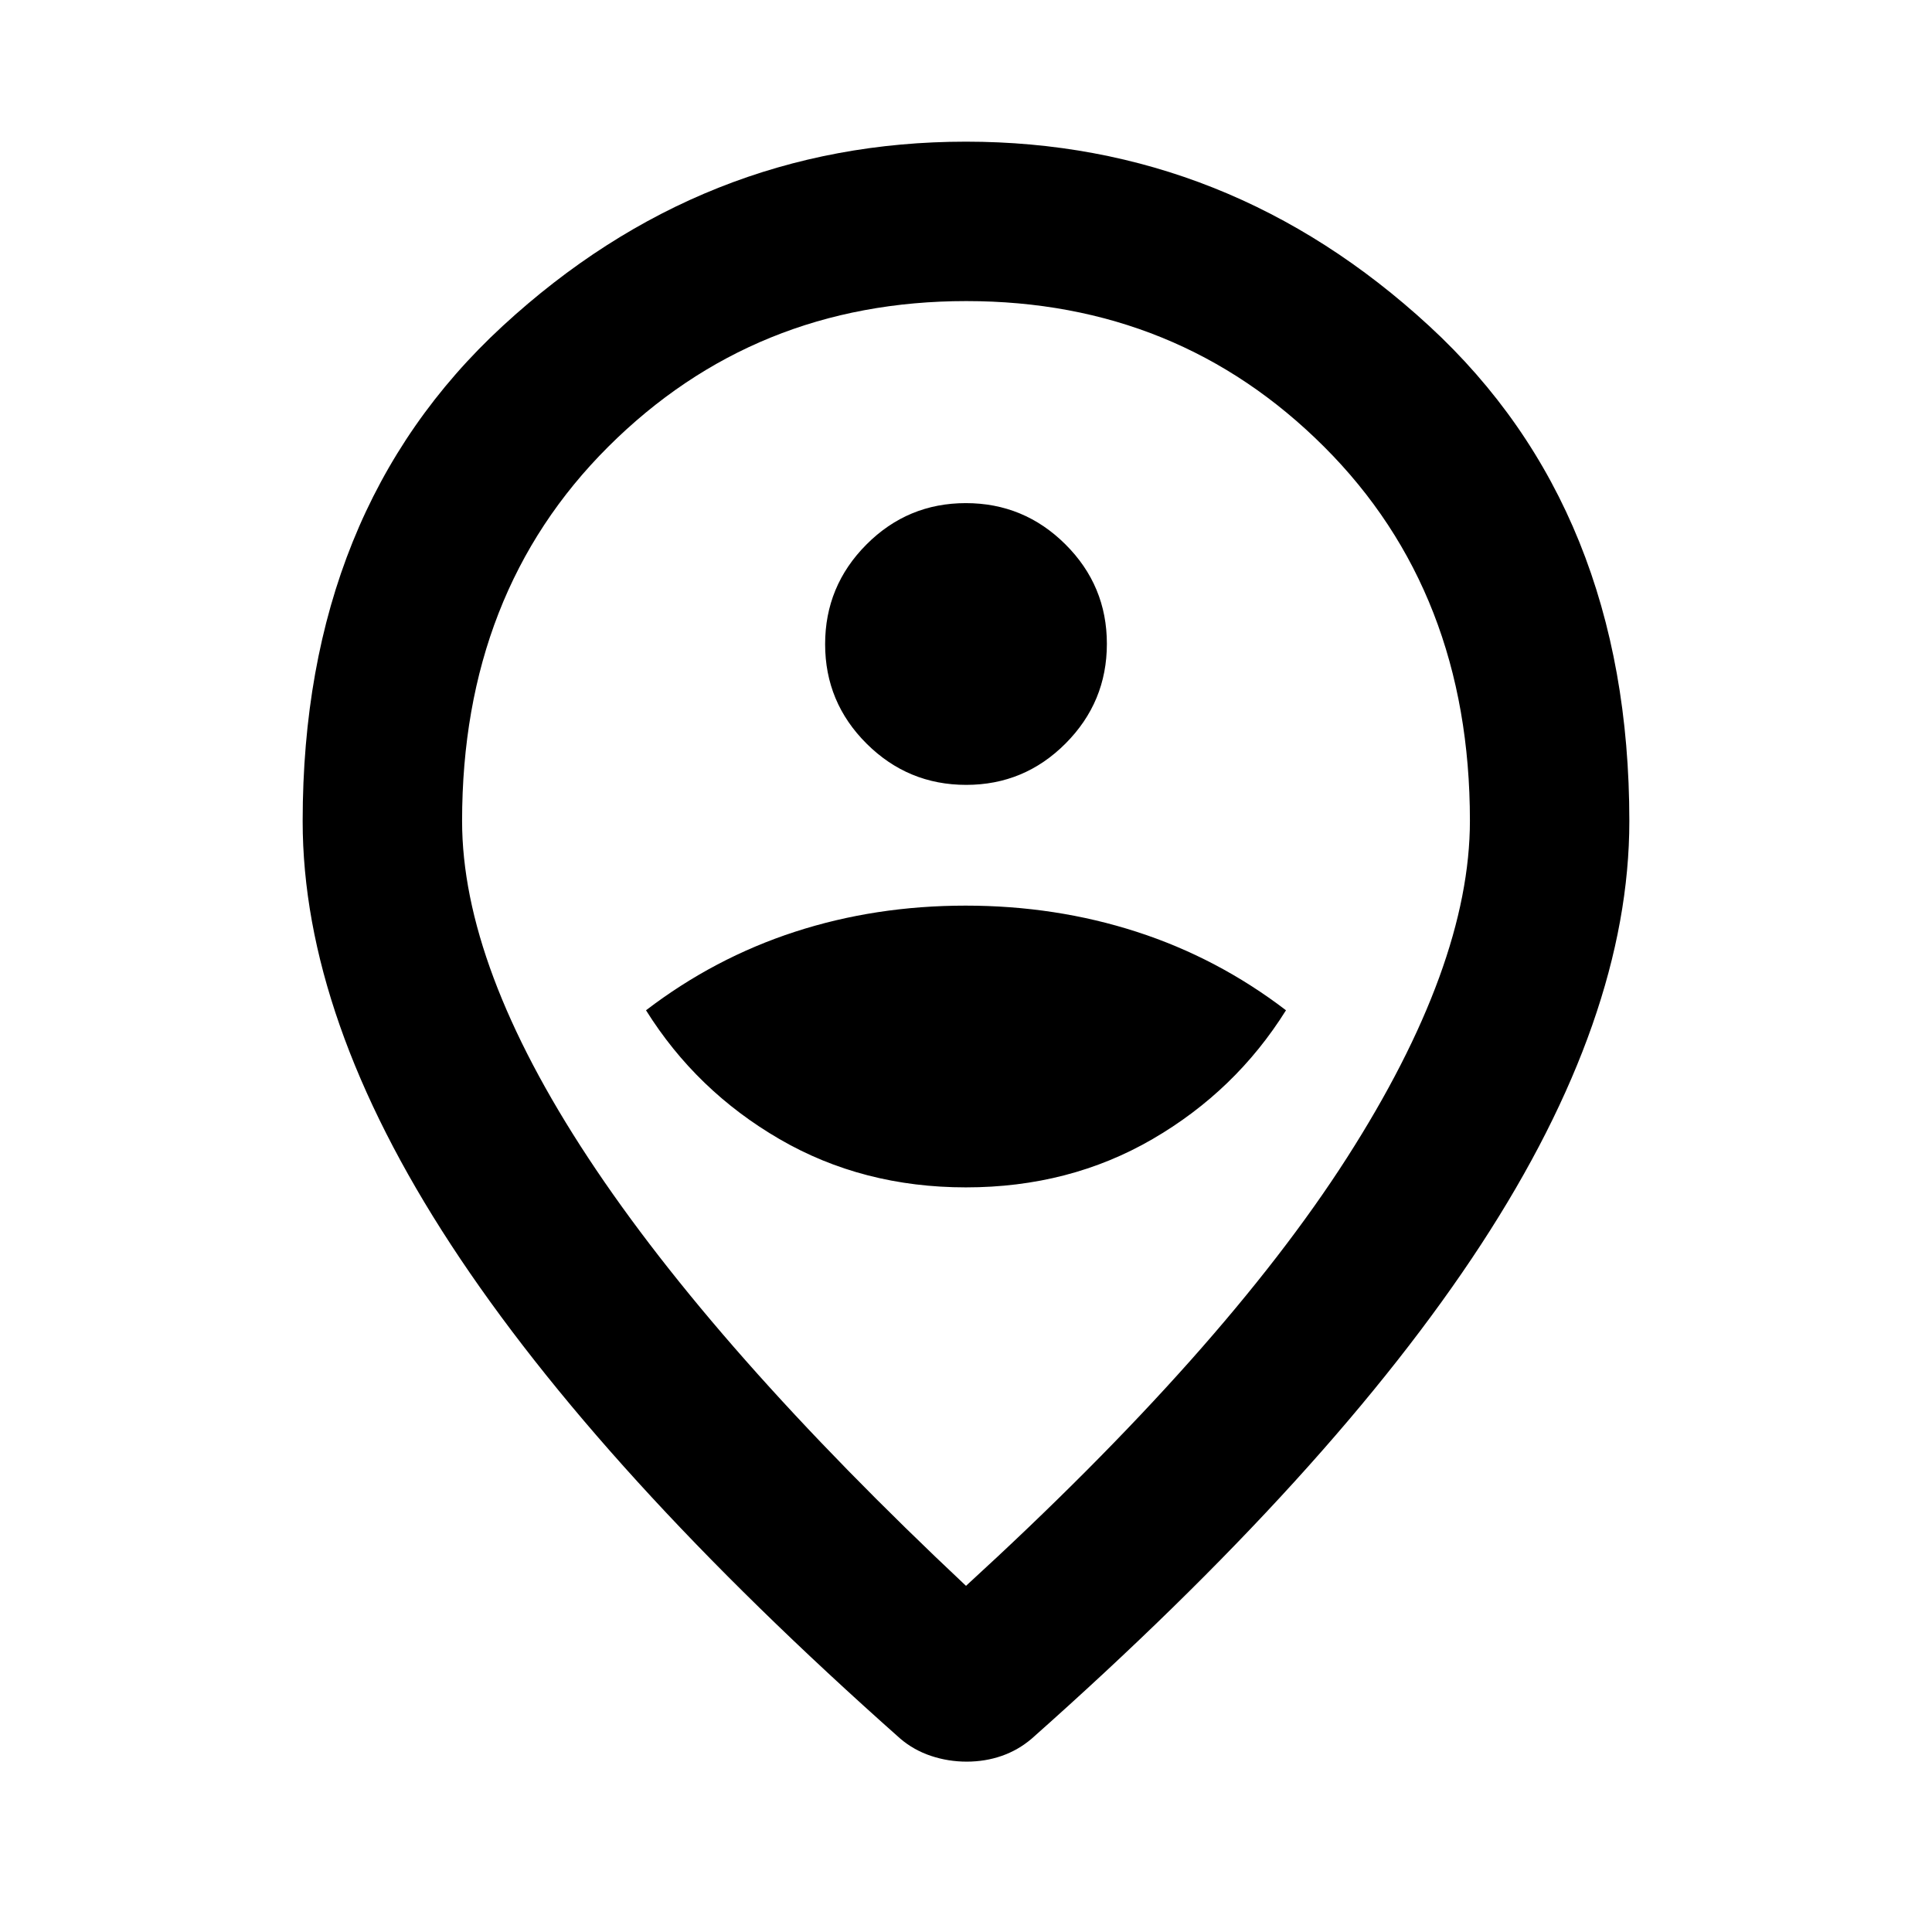 <svg xmlns="http://www.w3.org/2000/svg" width="48" height="48" viewBox="0 96 960 960"><path d="M480 686q51.397 0 92.699-24Q614 638 639 598q-34-26-74.215-39t-85-13Q435 546 395 559t-74 39q25 40 66.301 64 41.302 24 92.699 24Zm.089-200Q509 486 529.5 465.411q20.5-20.588 20.5-49.5Q550 387 529.411 366.5q-20.588-20.5-49.5-20.5Q451 346 430.5 366.589q-20.5 20.588-20.5 49.5Q410 445 430.589 465.5q20.588 20.5 49.5 20.5ZM480 883.999q128.115-117.233 189.253-212.656 61.138-95.422 61.138-167.525 0-113.487-72.472-185.848-72.472-72.361-177.791-72.361t-177.919 72.396q-72.6 72.395-72.6 185.937 0 72.232 62.652 167.372Q354.913 766.454 480 883.999Zm.359 87.349q-9.185 0-17.729-2.848-8.543-2.848-15.239-8.543Q297.826 827.29 224.108 714.533 150.391 601.777 150.391 504q0-154.394 99.382-246.002 99.382-91.607 230.175-91.607t230.227 91.607Q809.609 349.606 809.609 504q0 97.565-73.717 210.428-73.718 112.862-223.283 245.529-6.696 5.695-14.88 8.543-8.185 2.848-17.37 2.848ZM480 504Z"/></svg>